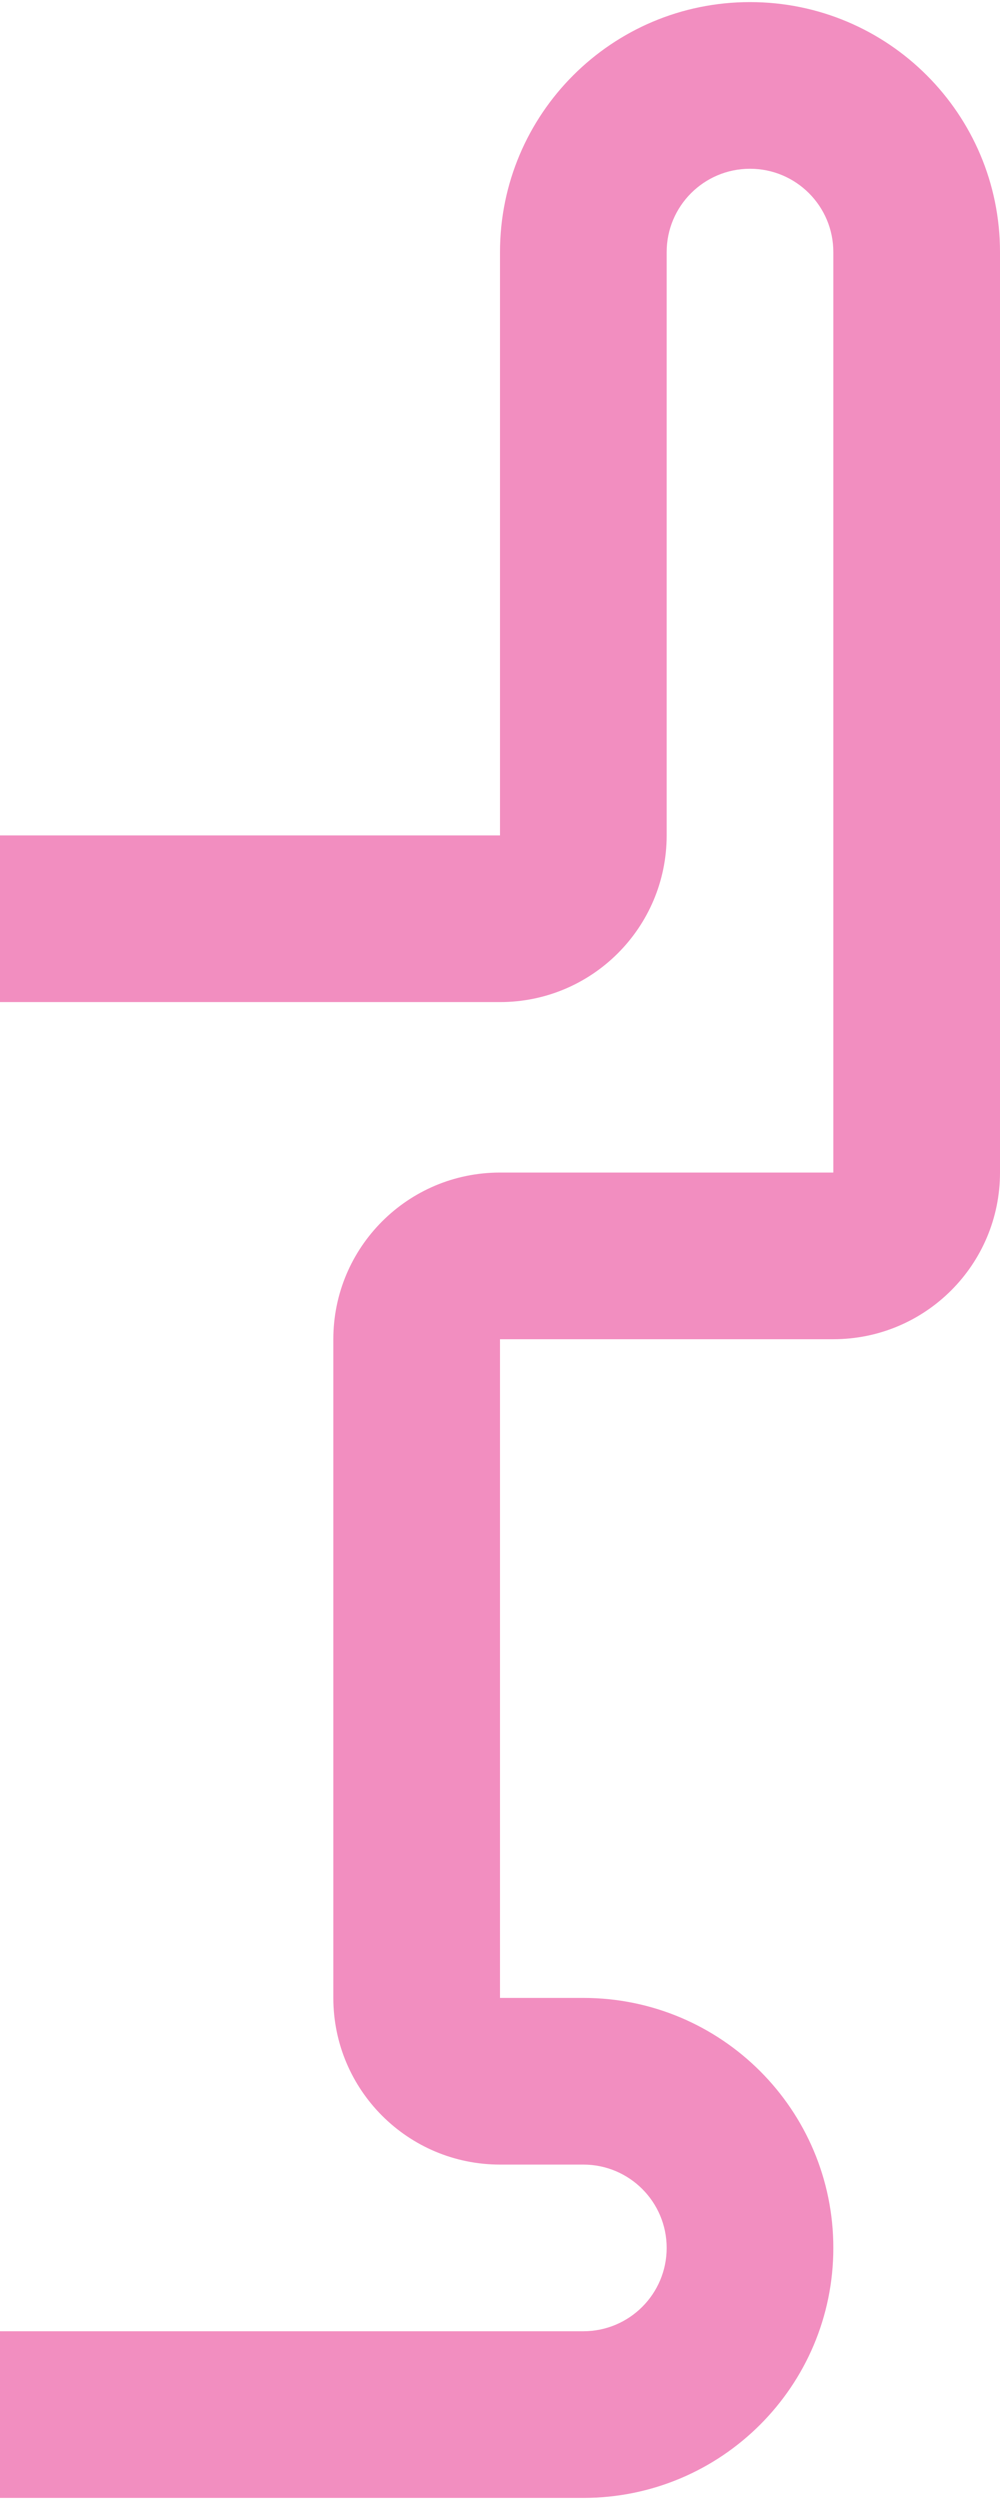 <svg width="120" height="300" viewBox="0 0 120 300" fill="none" xmlns="http://www.w3.org/2000/svg">
<path d="M120 140.706V30.251C120 13.682 106.569 0.251 90 0.251C73.431 0.251 60 13.682 60 30.251V100.251H-16.41V120.251H60C71.046 120.251 80 111.297 80 100.251V30.251C80 24.728 84.477 20.251 90 20.251C95.523 20.251 100 24.728 100 30.251V140.706H60C48.954 140.706 40 149.66 40 160.706V239.75C40 250.796 48.954 259.75 60 259.75H70C75.523 259.75 80 264.228 80 269.75C80 275.273 75.523 279.75 70 279.75H-16.41V299.75H70C86.569 299.75 100 286.319 100 269.75C100 253.182 86.569 239.75 70 239.75H60V160.706H100C111.046 160.706 120 151.752 120 140.706Z" fill="#F28EC0"/>
</svg>
